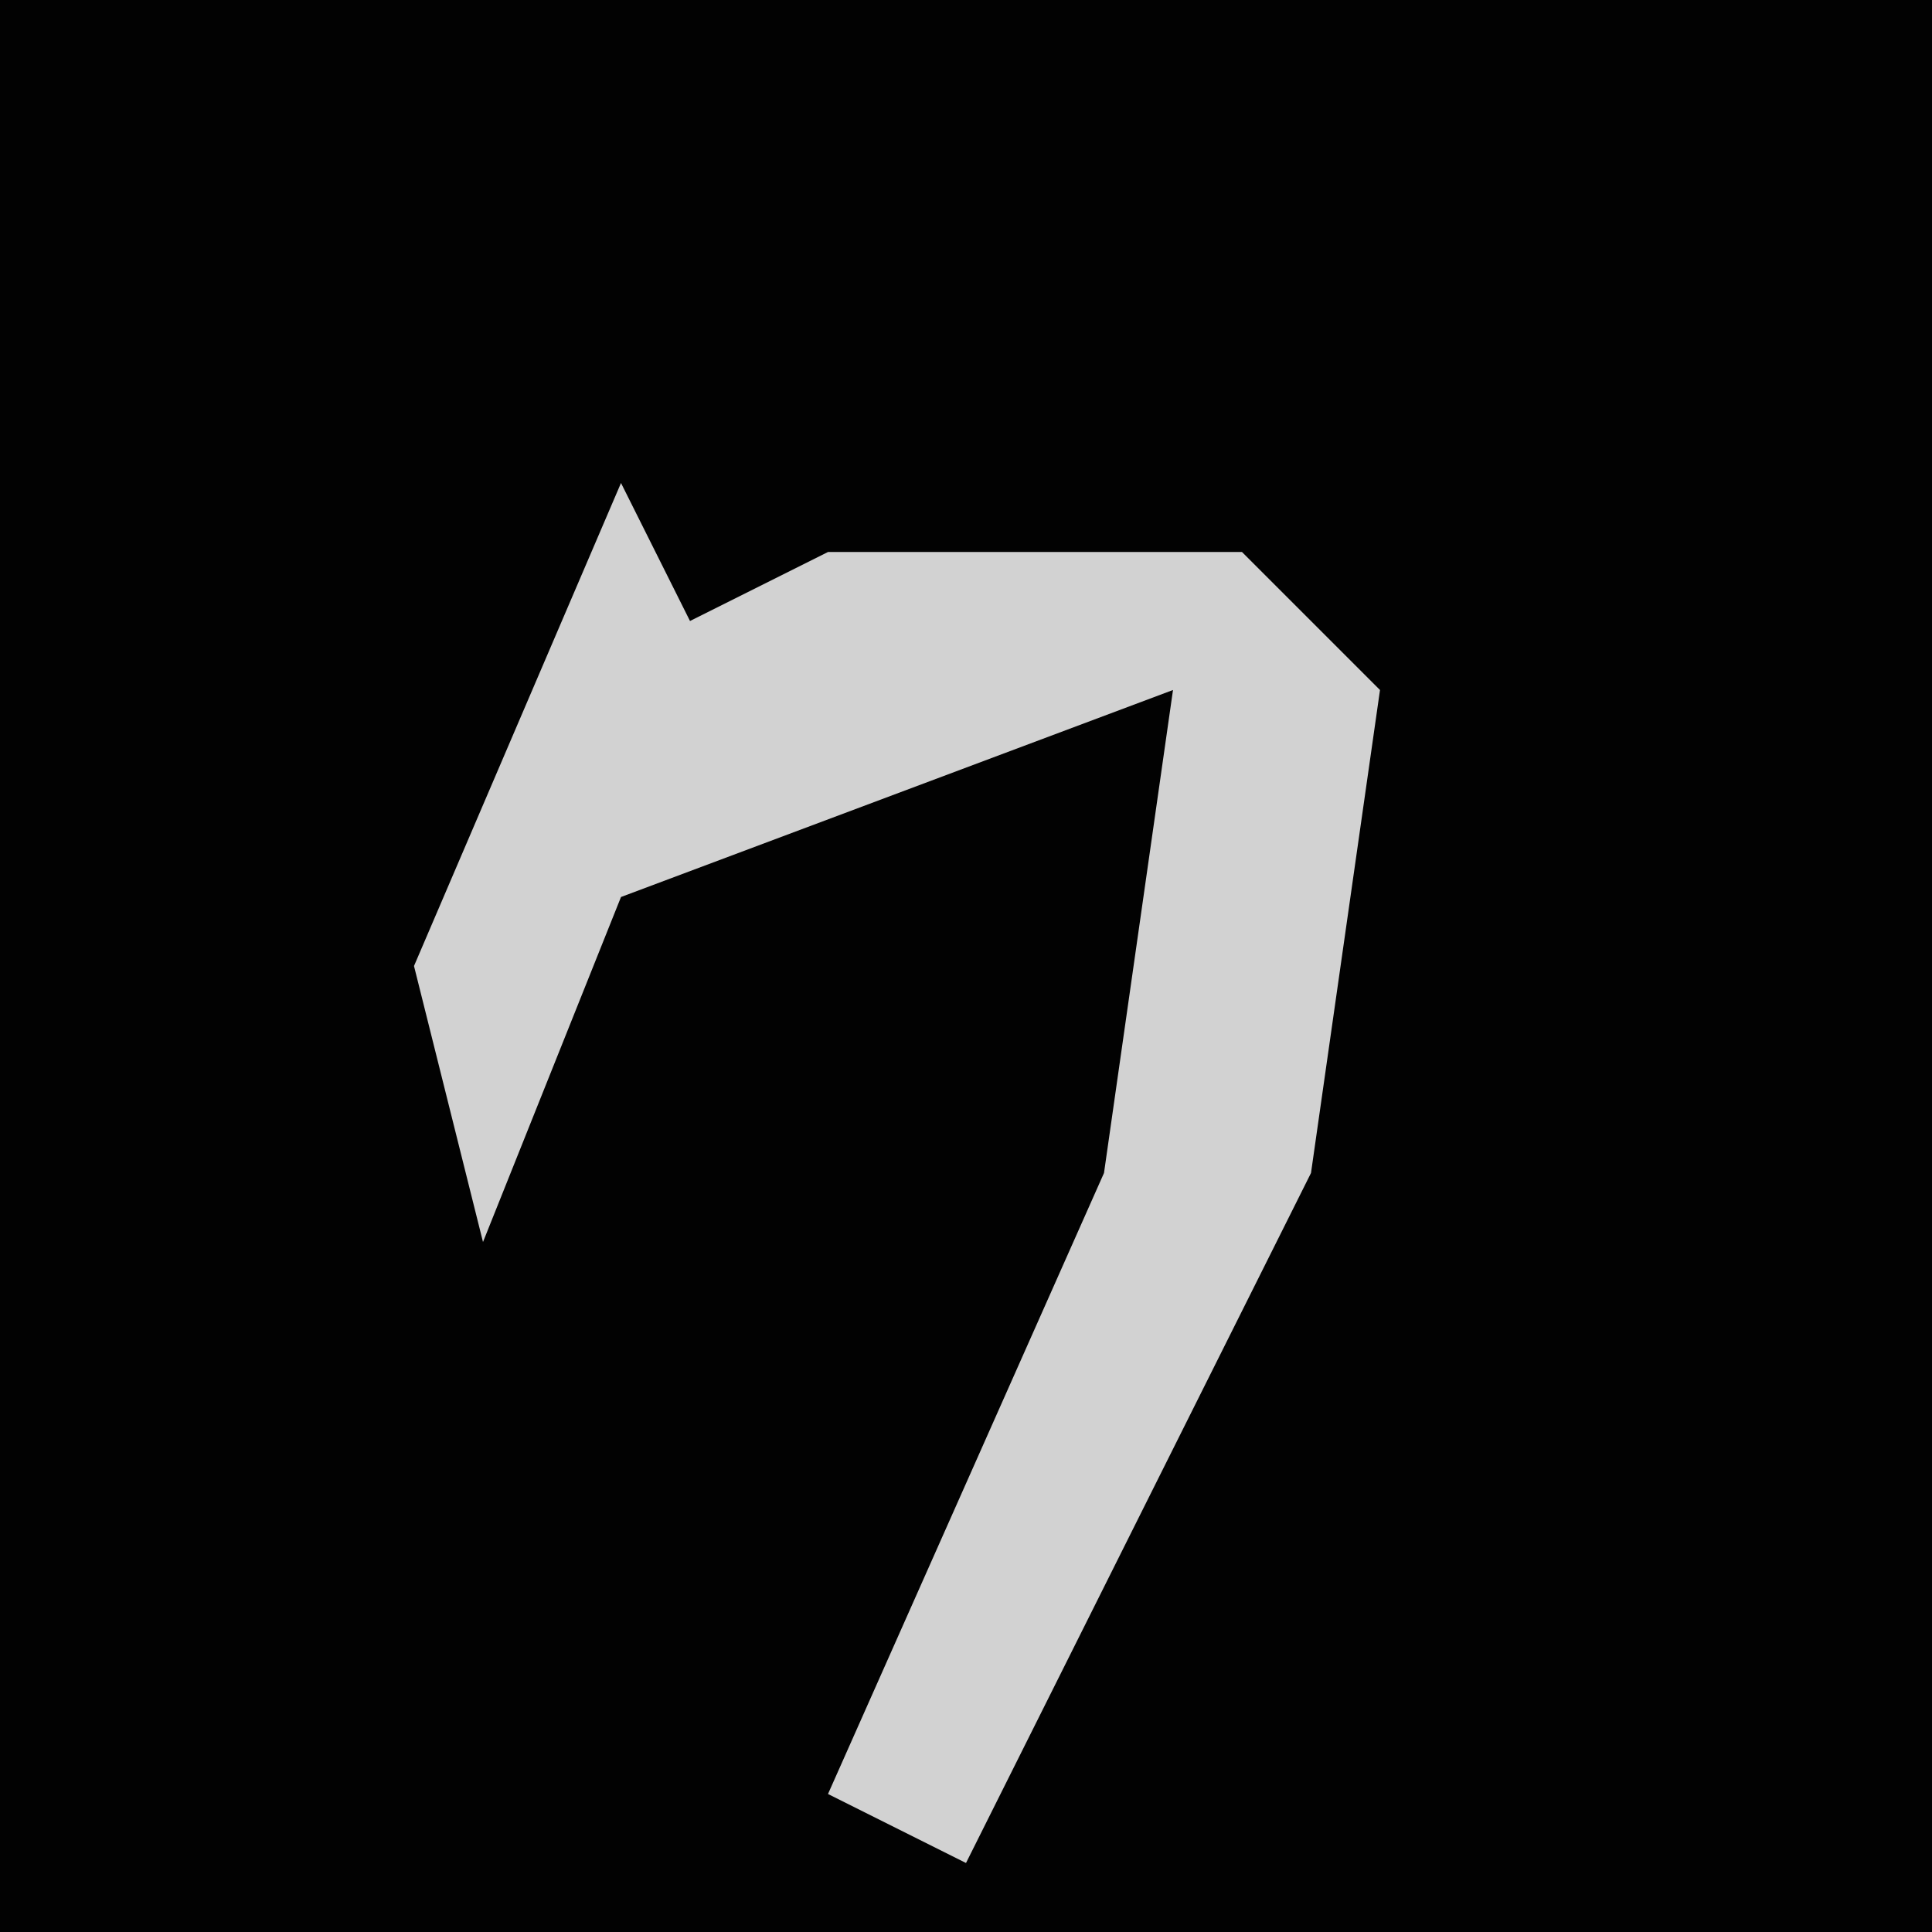 <?xml version="1.0" encoding="UTF-8"?>
<svg version="1.1" xmlns="http://www.w3.org/2000/svg" width="28" height="28">
<path d="M0,0 L28,0 L28,28 L0,28 Z " fill="#020202" transform="translate(0,0)"/>
<path d="M0,0 L1,2 L3,1 L9,1 L11,3 L10,10 L5,20 L3,19 L7,10 L8,3 L0,6 L-2,11 L-3,7 Z " fill="#D2D2D2" transform="translate(9,7)"/>
</svg>
